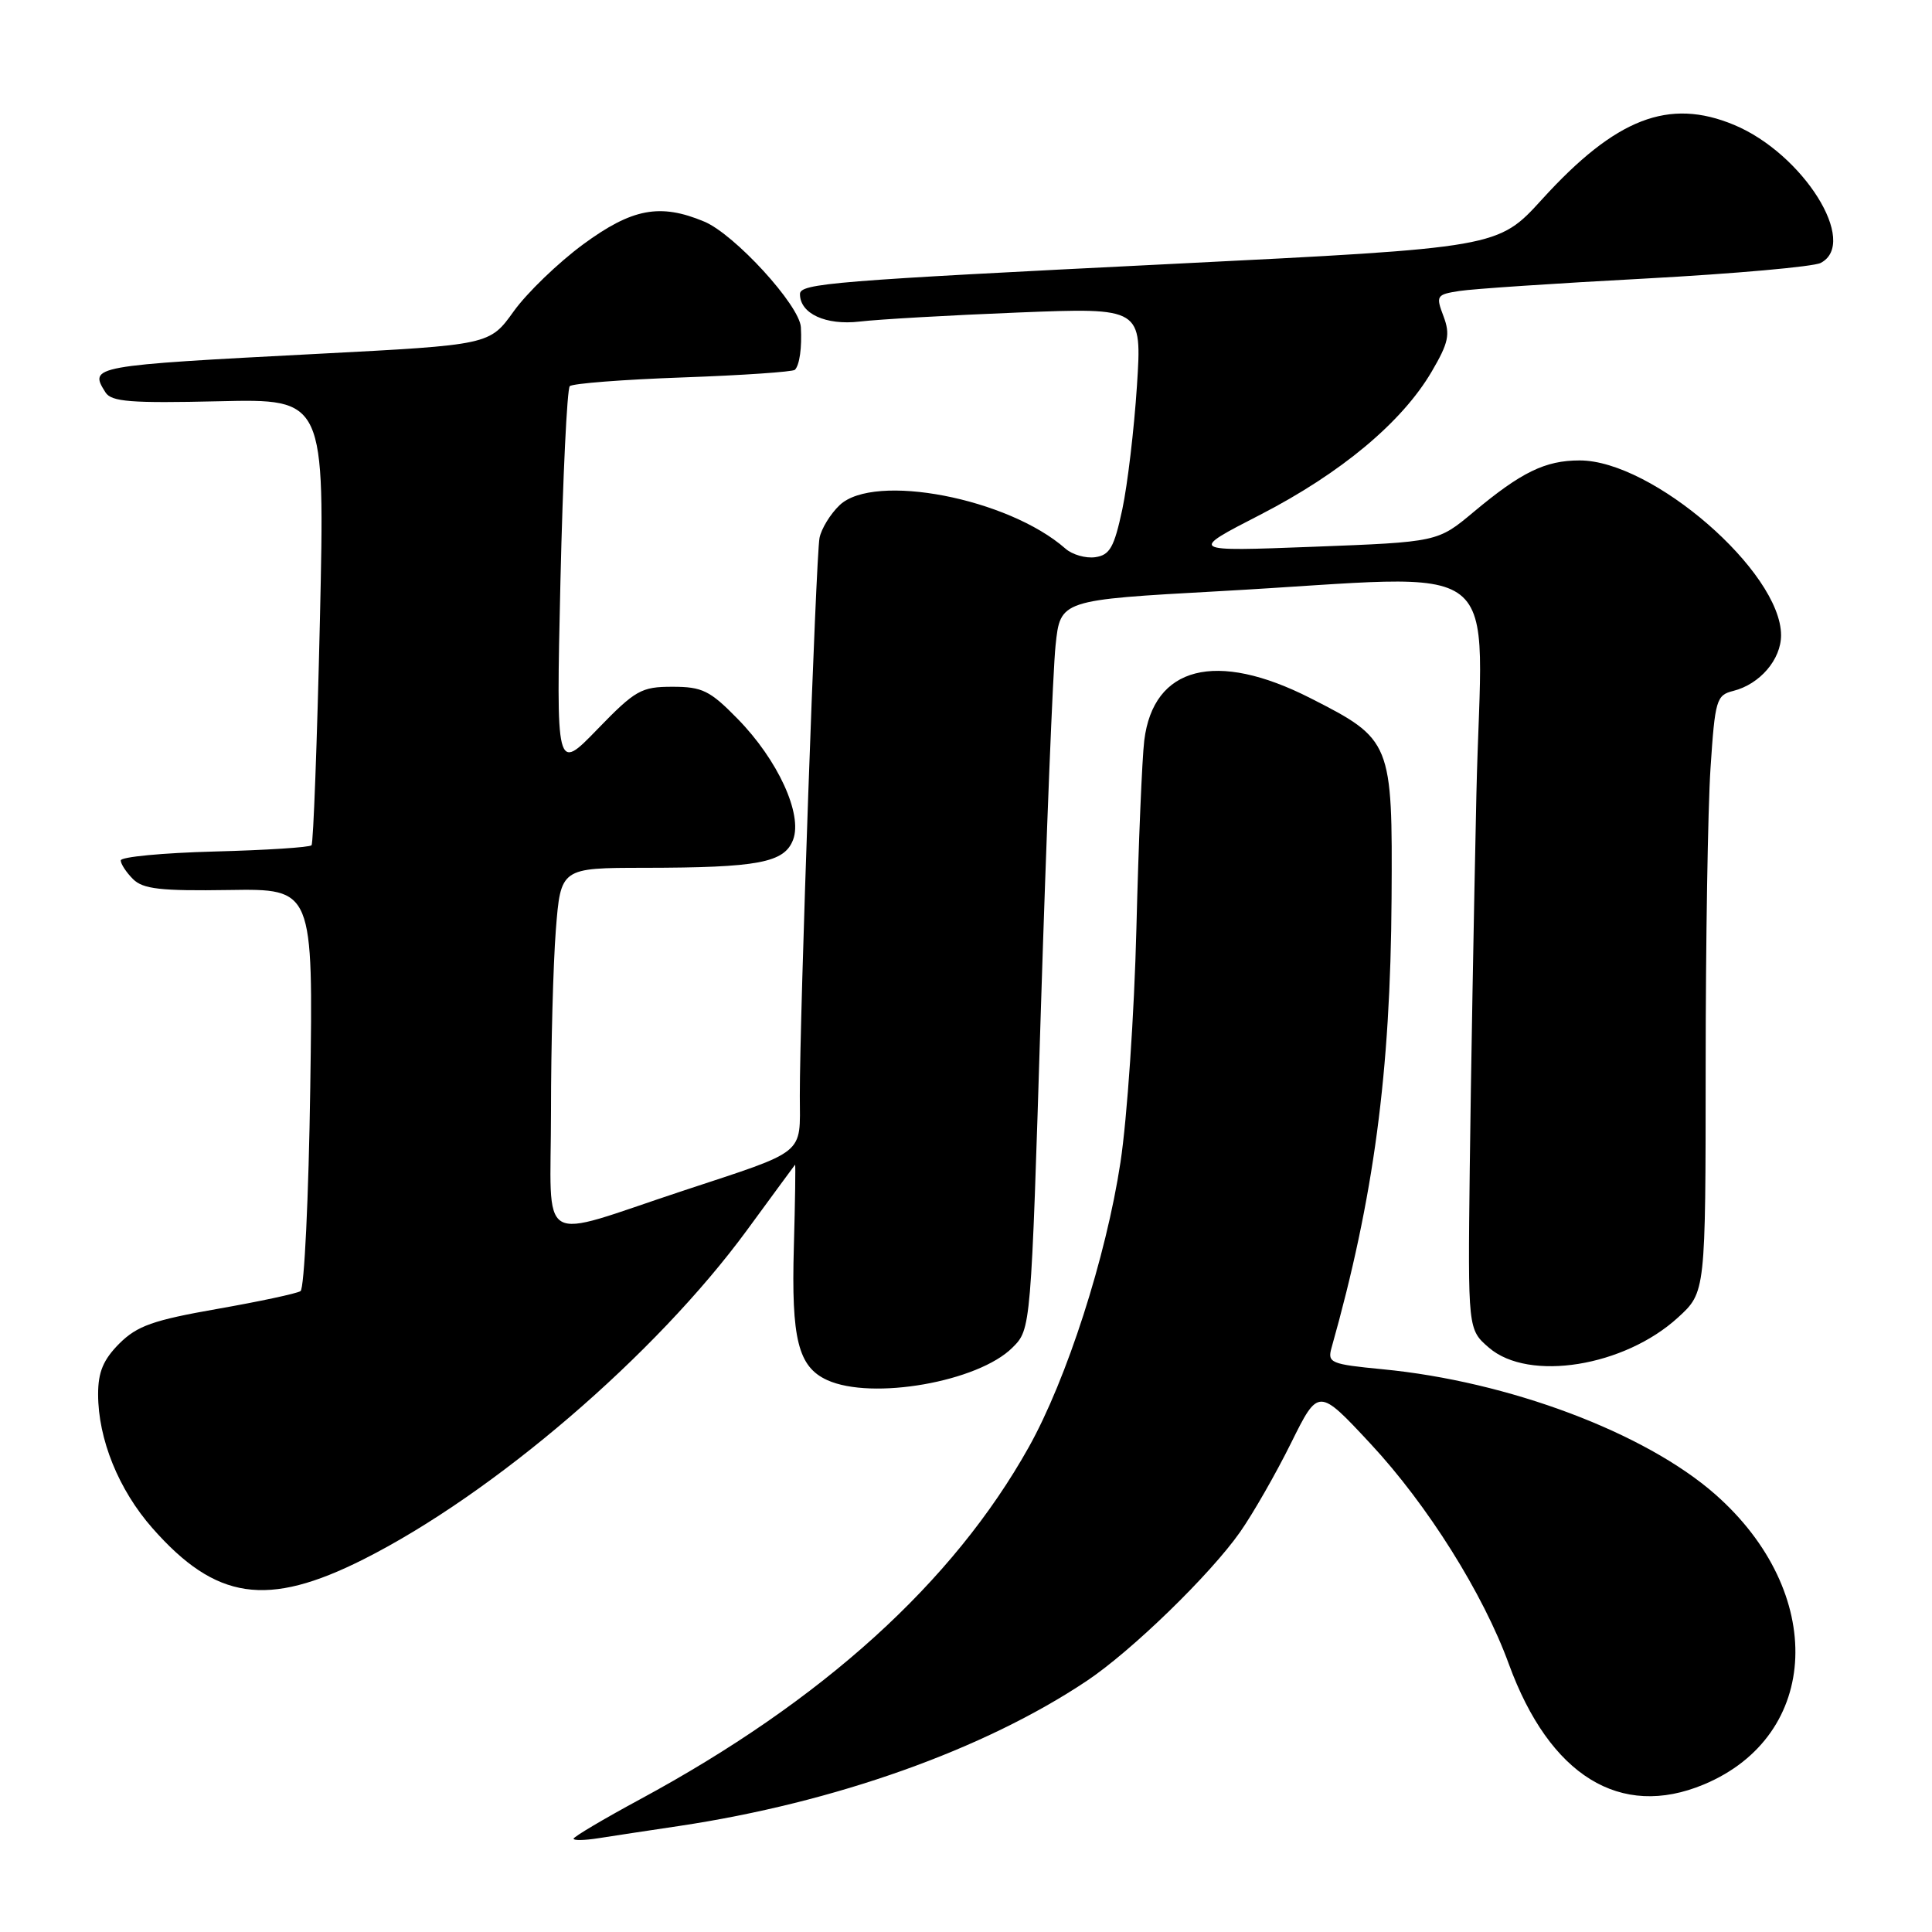<?xml version="1.0" encoding="UTF-8" standalone="no"?>
<!DOCTYPE svg PUBLIC "-//W3C//DTD SVG 1.1//EN" "http://www.w3.org/Graphics/SVG/1.1/DTD/svg11.dtd" >
<svg xmlns="http://www.w3.org/2000/svg" xmlns:xlink="http://www.w3.org/1999/xlink" version="1.1" viewBox="0 0 256 256">
 <g >
 <path fill="currentColor"
d=" M 90.00 241.95 C 110.65 238.85 130.36 231.84 144.00 222.73 C 149.95 218.76 160.38 208.62 164.32 203.00 C 166.05 200.53 169.09 195.21 171.08 191.19 C 174.70 183.89 174.70 183.89 181.60 191.30 C 189.16 199.42 196.53 211.16 199.93 220.50 C 205.33 235.29 214.70 241.08 225.77 236.45 C 241.30 229.96 242.04 211.01 227.28 198.01 C 217.98 189.83 199.89 183.03 183.17 181.43 C 176.33 180.77 175.88 180.58 176.43 178.61 C 182.03 158.76 184.25 142.16 184.39 119.00 C 184.52 98.28 184.40 97.98 173.62 92.50 C 161.13 86.15 152.83 88.28 151.62 98.12 C 151.33 100.53 150.86 111.72 150.58 123.00 C 150.30 134.28 149.35 148.22 148.47 154.00 C 146.56 166.58 141.36 182.74 136.32 191.75 C 126.29 209.69 108.99 225.36 84.75 238.45 C 79.94 241.05 76.00 243.39 76.00 243.64 C 76.00 243.89 77.46 243.86 79.25 243.58 C 81.04 243.30 85.88 242.56 90.00 241.95 Z  M 48.16 206.62 C 65.42 197.93 86.87 179.52 98.98 163.00 C 102.41 158.32 105.27 154.42 105.35 154.33 C 105.43 154.24 105.36 159.13 105.19 165.22 C 104.84 177.44 105.76 181.11 109.61 182.87 C 115.54 185.57 129.63 183.10 134.16 178.56 C 136.61 176.12 136.61 176.12 137.92 133.81 C 138.65 110.54 139.52 88.80 139.87 85.50 C 140.50 79.50 140.50 79.50 161.50 78.34 C 200.61 76.19 196.35 72.83 195.63 105.25 C 195.29 120.79 194.89 143.10 194.75 154.84 C 194.50 176.17 194.50 176.17 197.31 178.59 C 202.58 183.12 215.23 181.09 222.35 174.57 C 226.00 171.23 226.00 171.23 226.01 141.37 C 226.01 124.94 226.30 107.14 226.65 101.82 C 227.25 92.71 227.43 92.11 229.67 91.55 C 233.19 90.66 236.00 87.39 236.00 84.17 C 236.00 75.77 218.96 60.99 209.30 61.01 C 204.75 61.01 201.58 62.56 195.25 67.85 C 190.50 71.82 190.50 71.82 174.00 72.45 C 157.50 73.08 157.50 73.08 167.00 68.20 C 177.68 62.70 185.77 55.95 189.70 49.25 C 191.95 45.41 192.18 44.32 191.27 41.90 C 190.24 39.19 190.34 39.03 193.35 38.56 C 195.08 38.28 206.18 37.54 218.00 36.91 C 229.82 36.27 240.29 35.34 241.25 34.84 C 246.34 32.19 238.93 20.37 229.78 16.55 C 221.12 12.94 214.11 15.66 204.34 26.40 C 198.50 32.82 198.50 32.82 155.50 34.96 C 110.24 37.21 106.00 37.55 106.00 38.97 C 106.00 41.56 109.42 43.13 113.90 42.61 C 116.43 42.31 125.88 41.77 134.91 41.41 C 151.32 40.76 151.32 40.76 150.65 51.13 C 150.28 56.83 149.41 64.20 148.71 67.50 C 147.63 72.53 147.06 73.55 145.13 73.83 C 143.87 74.01 142.08 73.50 141.17 72.69 C 133.57 66.01 115.84 62.60 111.26 66.93 C 110.03 68.10 108.83 70.06 108.59 71.28 C 108.11 73.76 105.96 134.73 105.98 145.21 C 106.00 153.15 107.01 152.33 90.45 157.80 C 70.84 164.28 73.00 165.59 73.01 147.27 C 73.01 138.60 73.30 127.79 73.65 123.25 C 74.30 115.00 74.30 115.00 85.40 114.99 C 100.49 114.97 103.93 114.32 105.09 111.27 C 106.37 107.89 103.08 100.70 97.74 95.25 C 94.07 91.50 93.06 91.00 89.10 91.00 C 84.96 91.00 84.19 91.44 79.15 96.64 C 73.69 102.28 73.69 102.28 74.26 77.05 C 74.58 63.18 75.14 51.53 75.50 51.17 C 75.86 50.81 82.61 50.29 90.50 50.01 C 98.39 49.73 105.06 49.27 105.33 49.00 C 105.95 48.36 106.27 46.07 106.12 43.36 C 105.96 40.46 97.34 31.04 93.31 29.36 C 87.45 26.91 83.75 27.61 77.24 32.40 C 73.96 34.82 69.83 38.80 68.07 41.25 C 64.88 45.70 64.88 45.70 42.19 46.88 C 12.02 48.45 11.77 48.50 13.98 52.00 C 14.77 53.24 17.33 53.44 28.99 53.17 C 43.05 52.84 43.05 52.84 42.39 82.17 C 42.02 98.30 41.52 111.72 41.28 112.00 C 41.04 112.28 35.25 112.65 28.42 112.83 C 21.59 113.01 16.00 113.54 16.00 114.01 C 16.00 114.48 16.73 115.59 17.62 116.48 C 18.95 117.81 21.28 118.07 30.37 117.93 C 41.50 117.76 41.50 117.76 41.11 144.13 C 40.90 158.63 40.32 170.76 39.82 171.08 C 39.33 171.40 34.36 172.46 28.78 173.44 C 20.29 174.93 18.17 175.68 15.81 178.03 C 13.69 180.16 13.00 181.80 13.00 184.74 C 13.00 190.69 15.72 197.40 20.19 202.48 C 28.60 212.04 35.40 213.04 48.16 206.62 Z "/>
</g>
</svg>